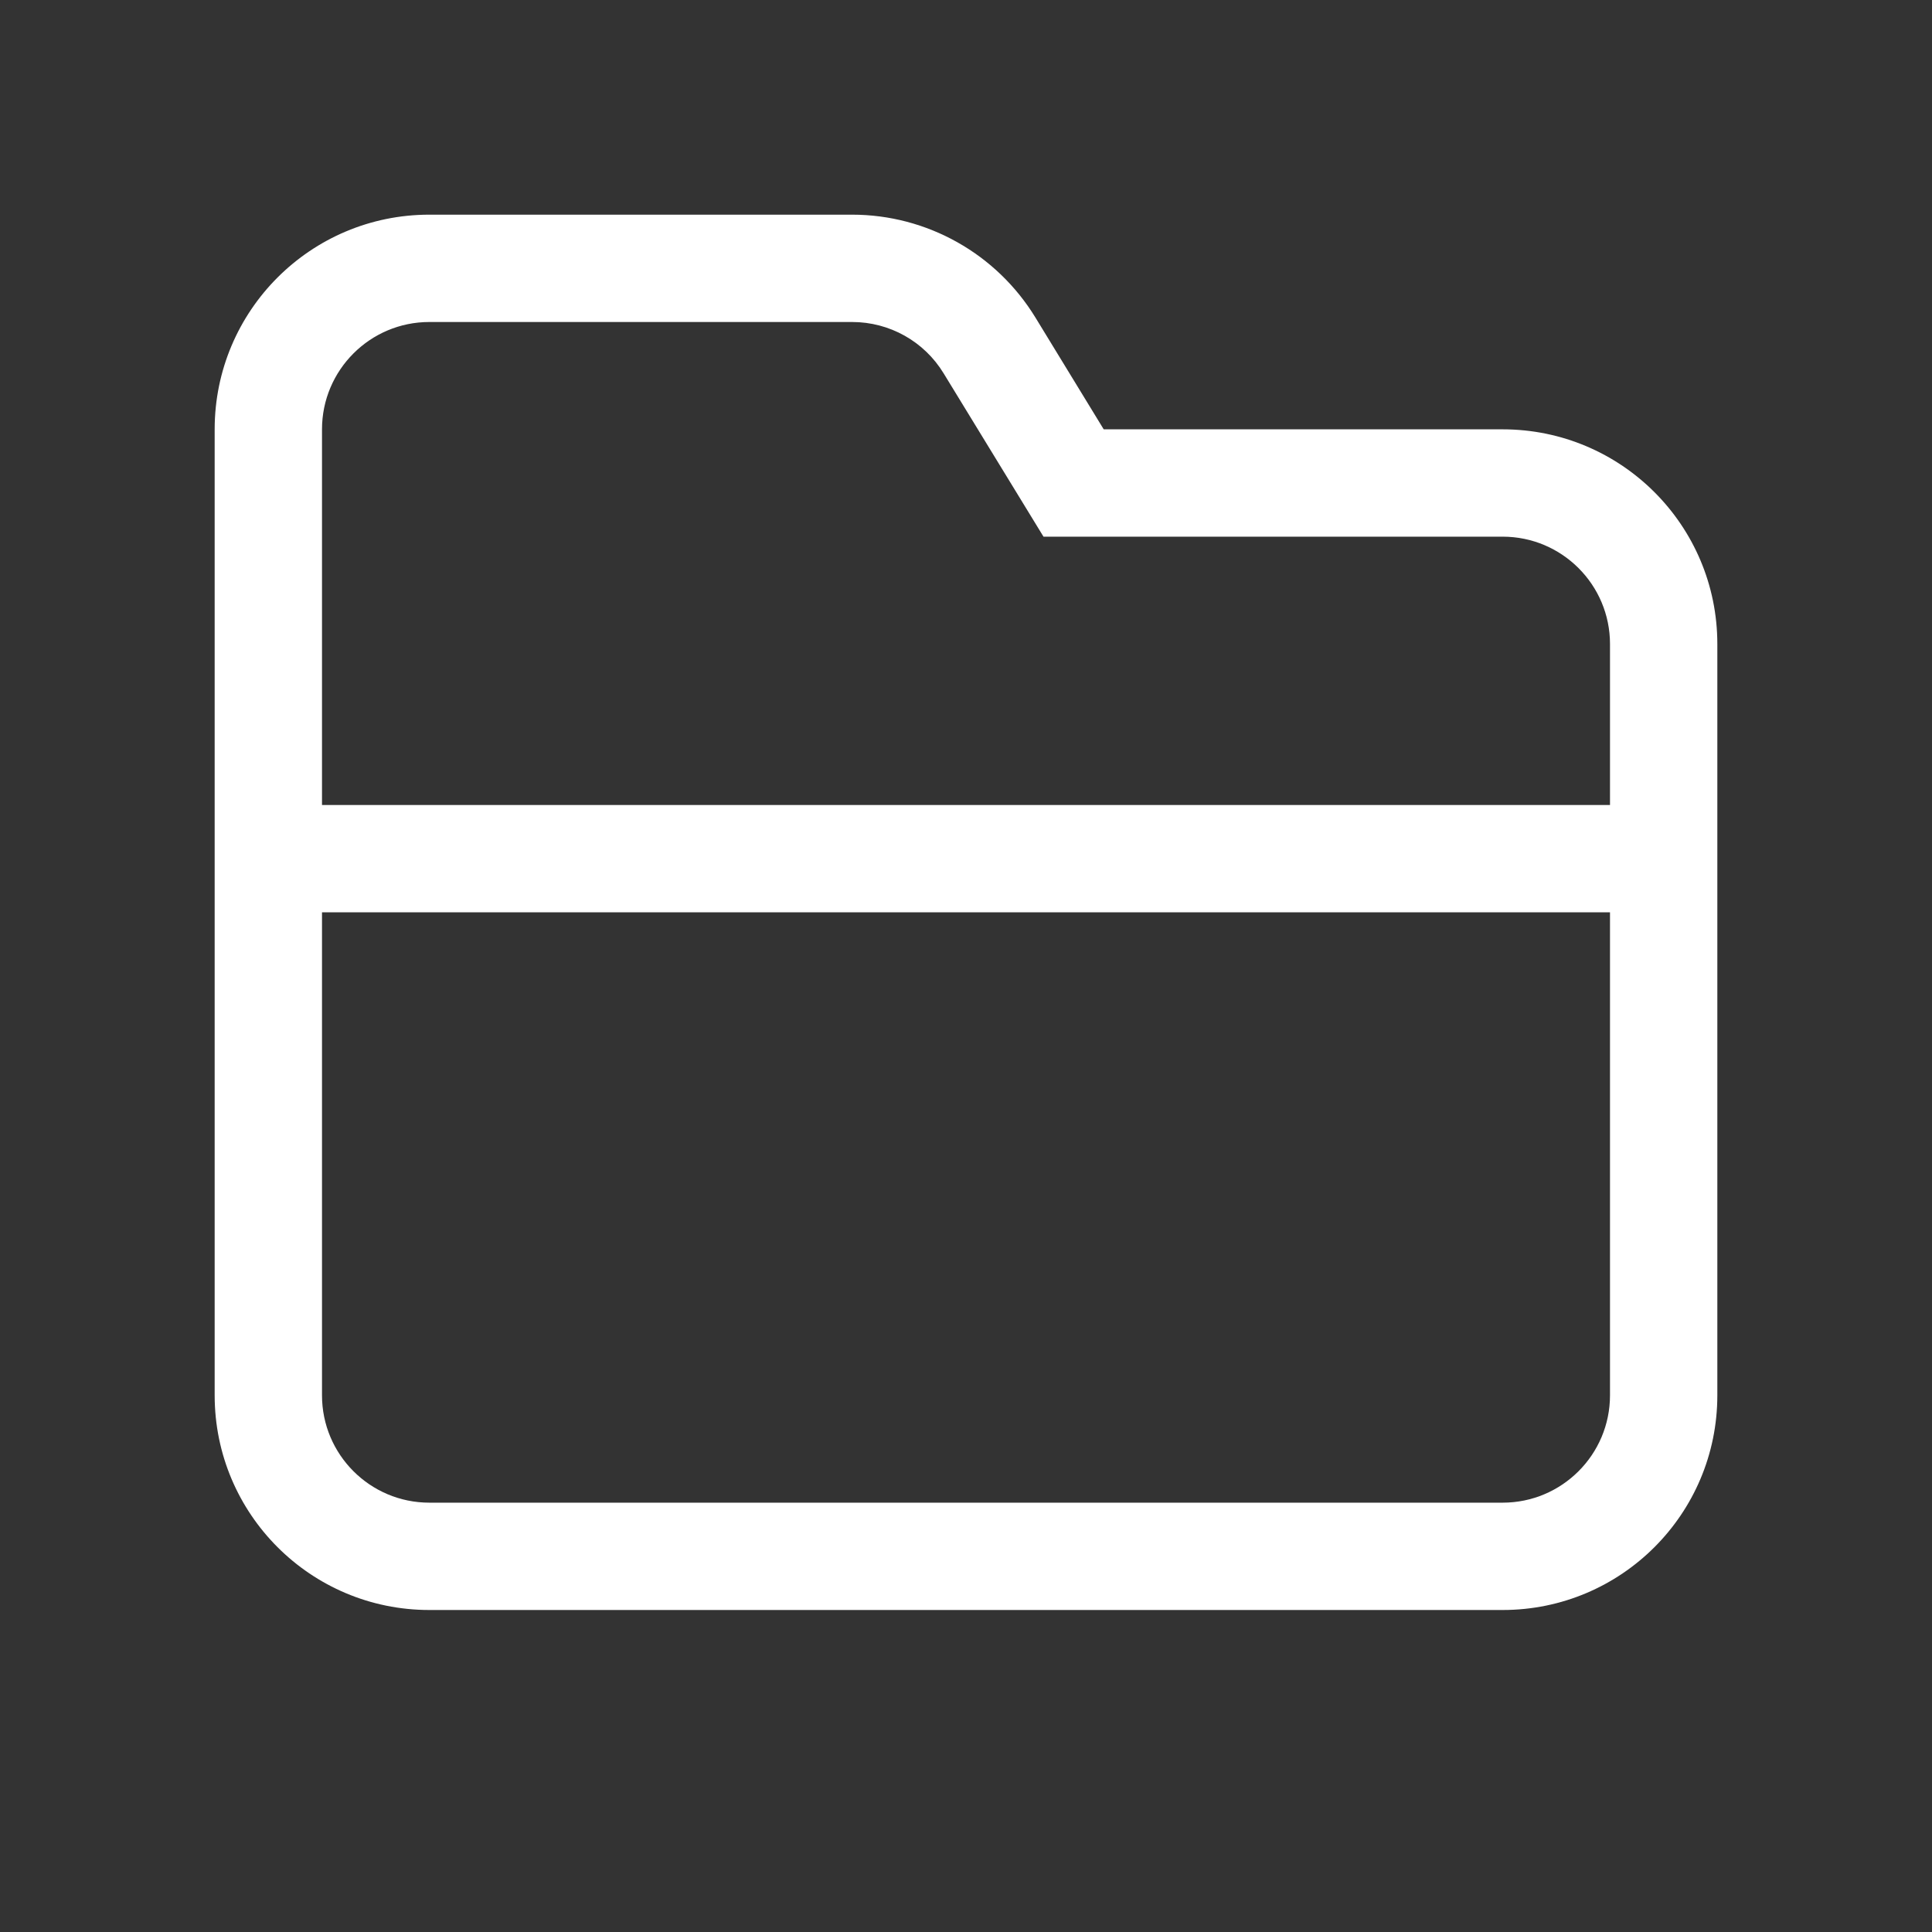 <svg width="18" height="18" viewBox="0 0 18 18" fill="none" xmlns="http://www.w3.org/2000/svg">
<rect x="0" y="0" width="18" height="18" fill="#333333" stroke="none"/>
<path fill-rule="evenodd" clip-rule="evenodd" d="M4 2C2.895 2 2 2.895 2 4V6V11V13C2 14.105 2.895 15 4 15H14C15.105 15 16 14.105 16 13V6C16 4.895 15.105 4 14 4H10.283L9.646 2.957C9.282 2.363 8.636 2 7.939 2H4ZM14 5H9.722L8.792 3.479C8.611 3.181 8.288 3 7.939 3H4C3.448 3 3 3.448 3 4V6V7.5H15V6C15 5.448 14.552 5 14 5ZM15 8.5H3V11V13C3 13.552 3.448 14 4 14H14C14.552 14 15 13.552 15 13V8.5Z" fill="white"/>
</svg>
